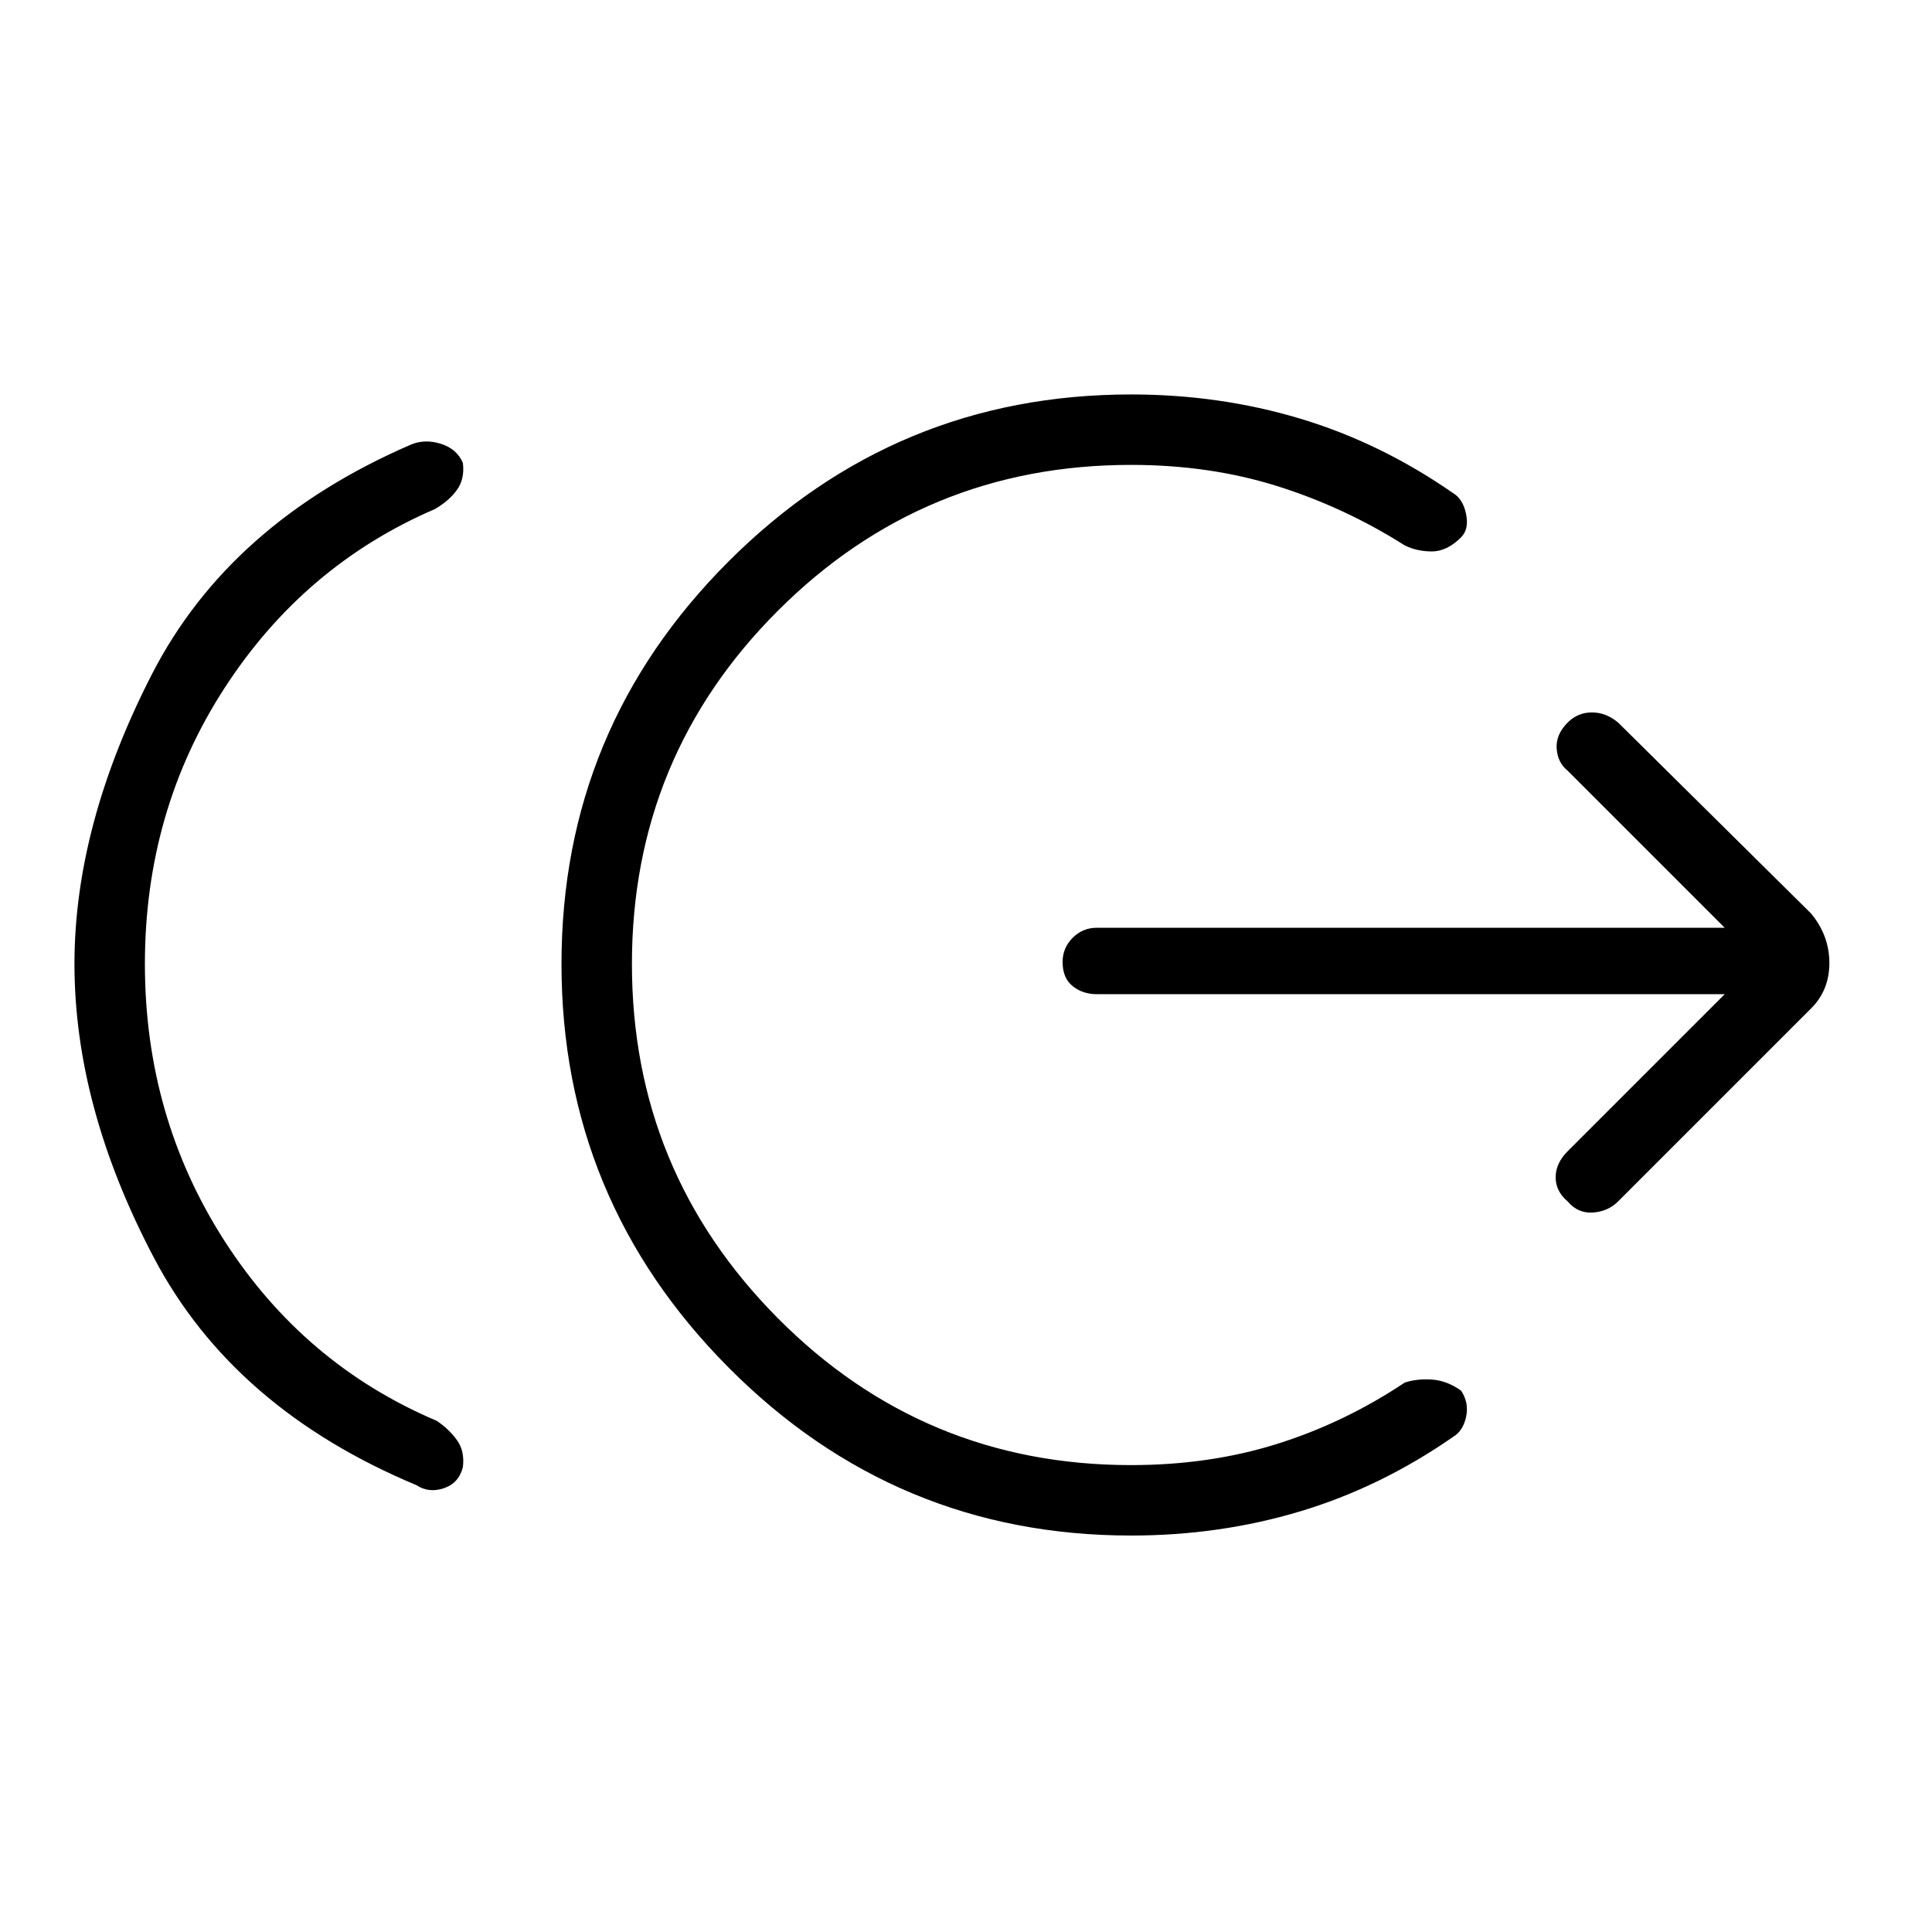 <svg xmlns="http://www.w3.org/2000/svg" height="48" viewBox="0 -960 960 960" width="48"><path d="M72-481q0 76 39.5 137.5T217-254q6 4 10 9.5t3 13.5q-2 8-9.5 10.5T207-222q-91-38-130.5-113T37-481q0-69 38.5-144T204-739q7-3 15-.5t11 9.5q1 8-3 13.5t-11 9.5q-65 28-104.5 89T72-481Zm490 284q-117 0-200-83.5T279-481q0-117 83-200t200-83q44 0 84 12t76 37q5 3 6.5 10.5T726-693q-7 7-14.5 7t-13.5-3q-30-19-63.5-29.5T562-729q-103 0-175.5 72.5T314-481q0 103 72.5 176T562-232q39 0 72.5-10.5T698-273q6-2 13.5-1.5T726-269q4 6 2.5 13t-6.5 10q-36 25-76 37t-84 12Zm295-269H545q-7 0-12-4t-5-12q0-7 5-12t12-5h312l-78-78q-5-4-5.5-11t5.5-13q5-5 12-5t13 5l96 95q9 11 9 24.5t-9 22.5l-96 96q-5 5-12.5 5.5T779-363q-6-5-6-12t6-13l78-78Z"/></svg>